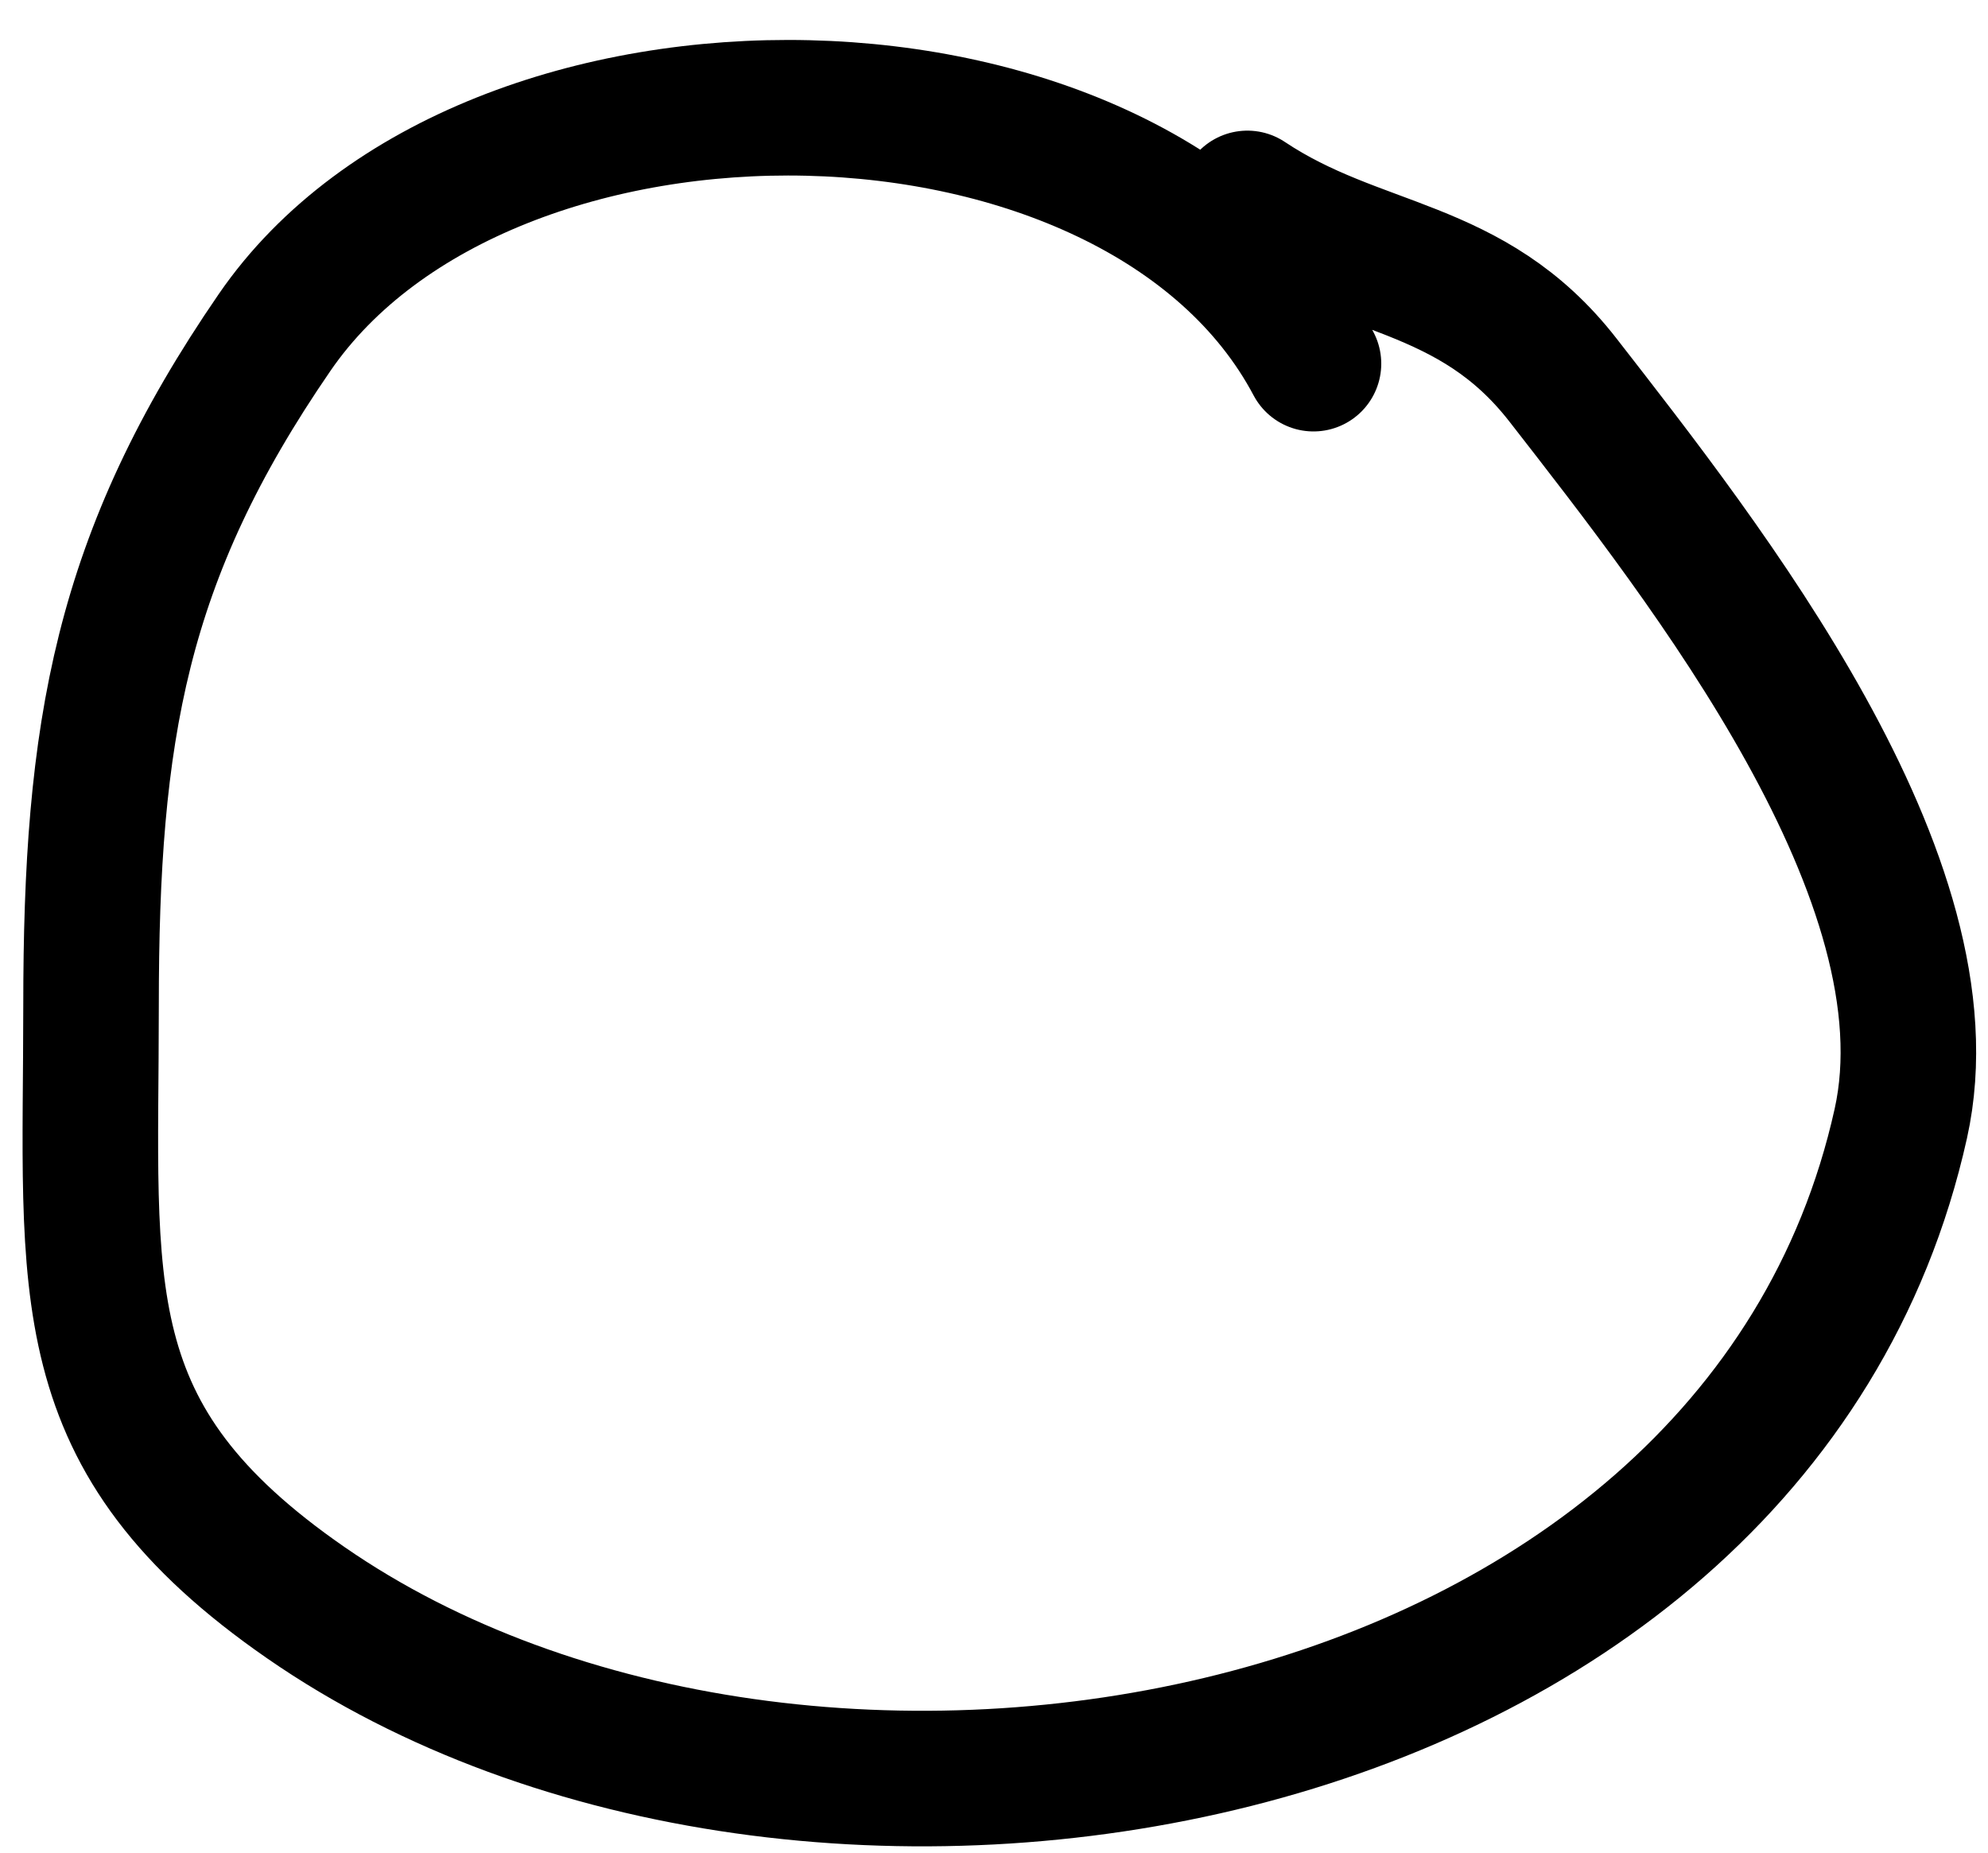 <svg width="44" height="41" viewBox="0 0 44 41" stroke="currentColor" stroke-width="3" stroke-linecap="round" fill="none" xmlns="http://www.w3.org/2000/svg">
<path d="M29.071 8.048C25.189 0.715 10.777 0.522 6.078 7.357C2.657 12.332 2.015 16.194 2.015 22.266C2.015 28.572 1.477 31.805 6.768 35.468C17.785 43.096 38.821 39.489 42.07 24.866C43.269 19.469 37.755 12.476 34.595 8.413C32.557 5.792 30.071 6.034 27.608 4.391" />
</svg>
